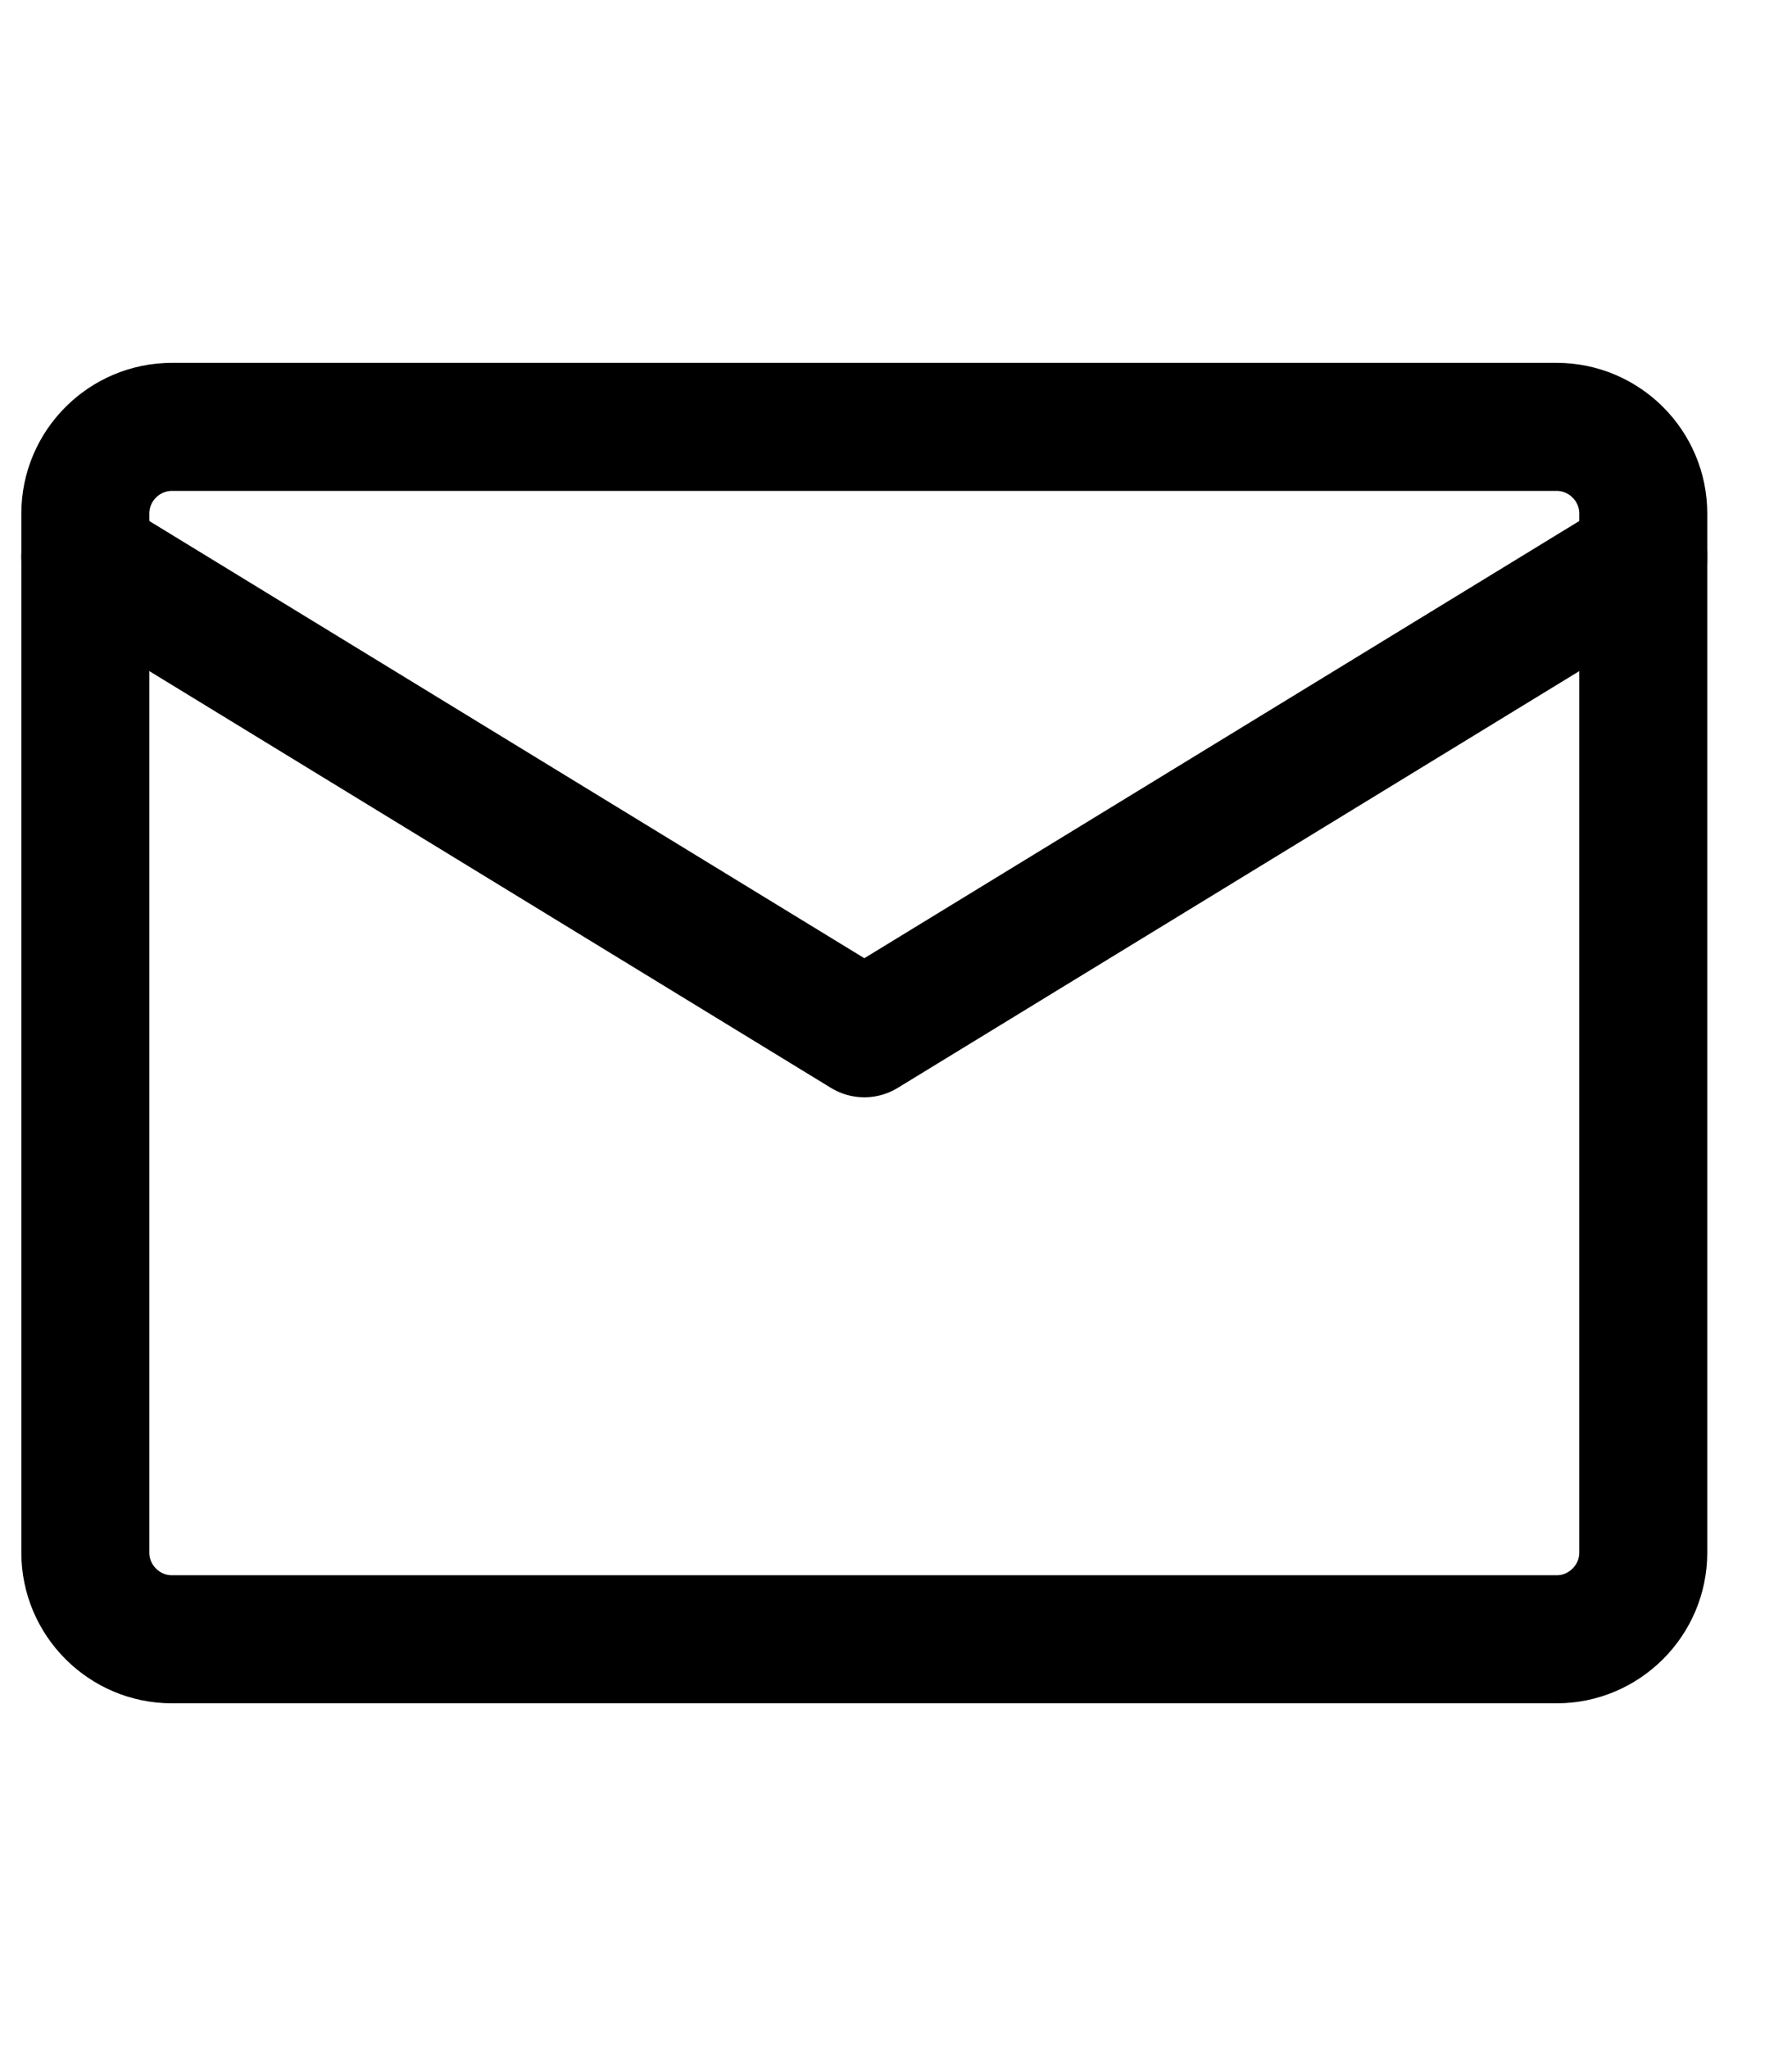 <svg width="21" height="24" viewBox="0 0 21 24" fill="none" xmlns="http://www.w3.org/2000/svg">
<path d="M2.014 5H18.243C18.8 5 19.257 5.456 19.257 6.014V18.186C19.257 18.743 18.8 19.2 18.243 19.2H2.014C1.456 19.2 1 18.743 1 18.186V6.014C1 5.456 1.456 5 2.014 5Z" stroke="black" stroke-width="1.5" stroke-linecap="round" stroke-linejoin="round"/>
<path d="M1 6.523L10.129 12.102L19.257 6.523" stroke="black" stroke-width="1.5" stroke-linecap="round" stroke-linejoin="round"/>
</svg>
